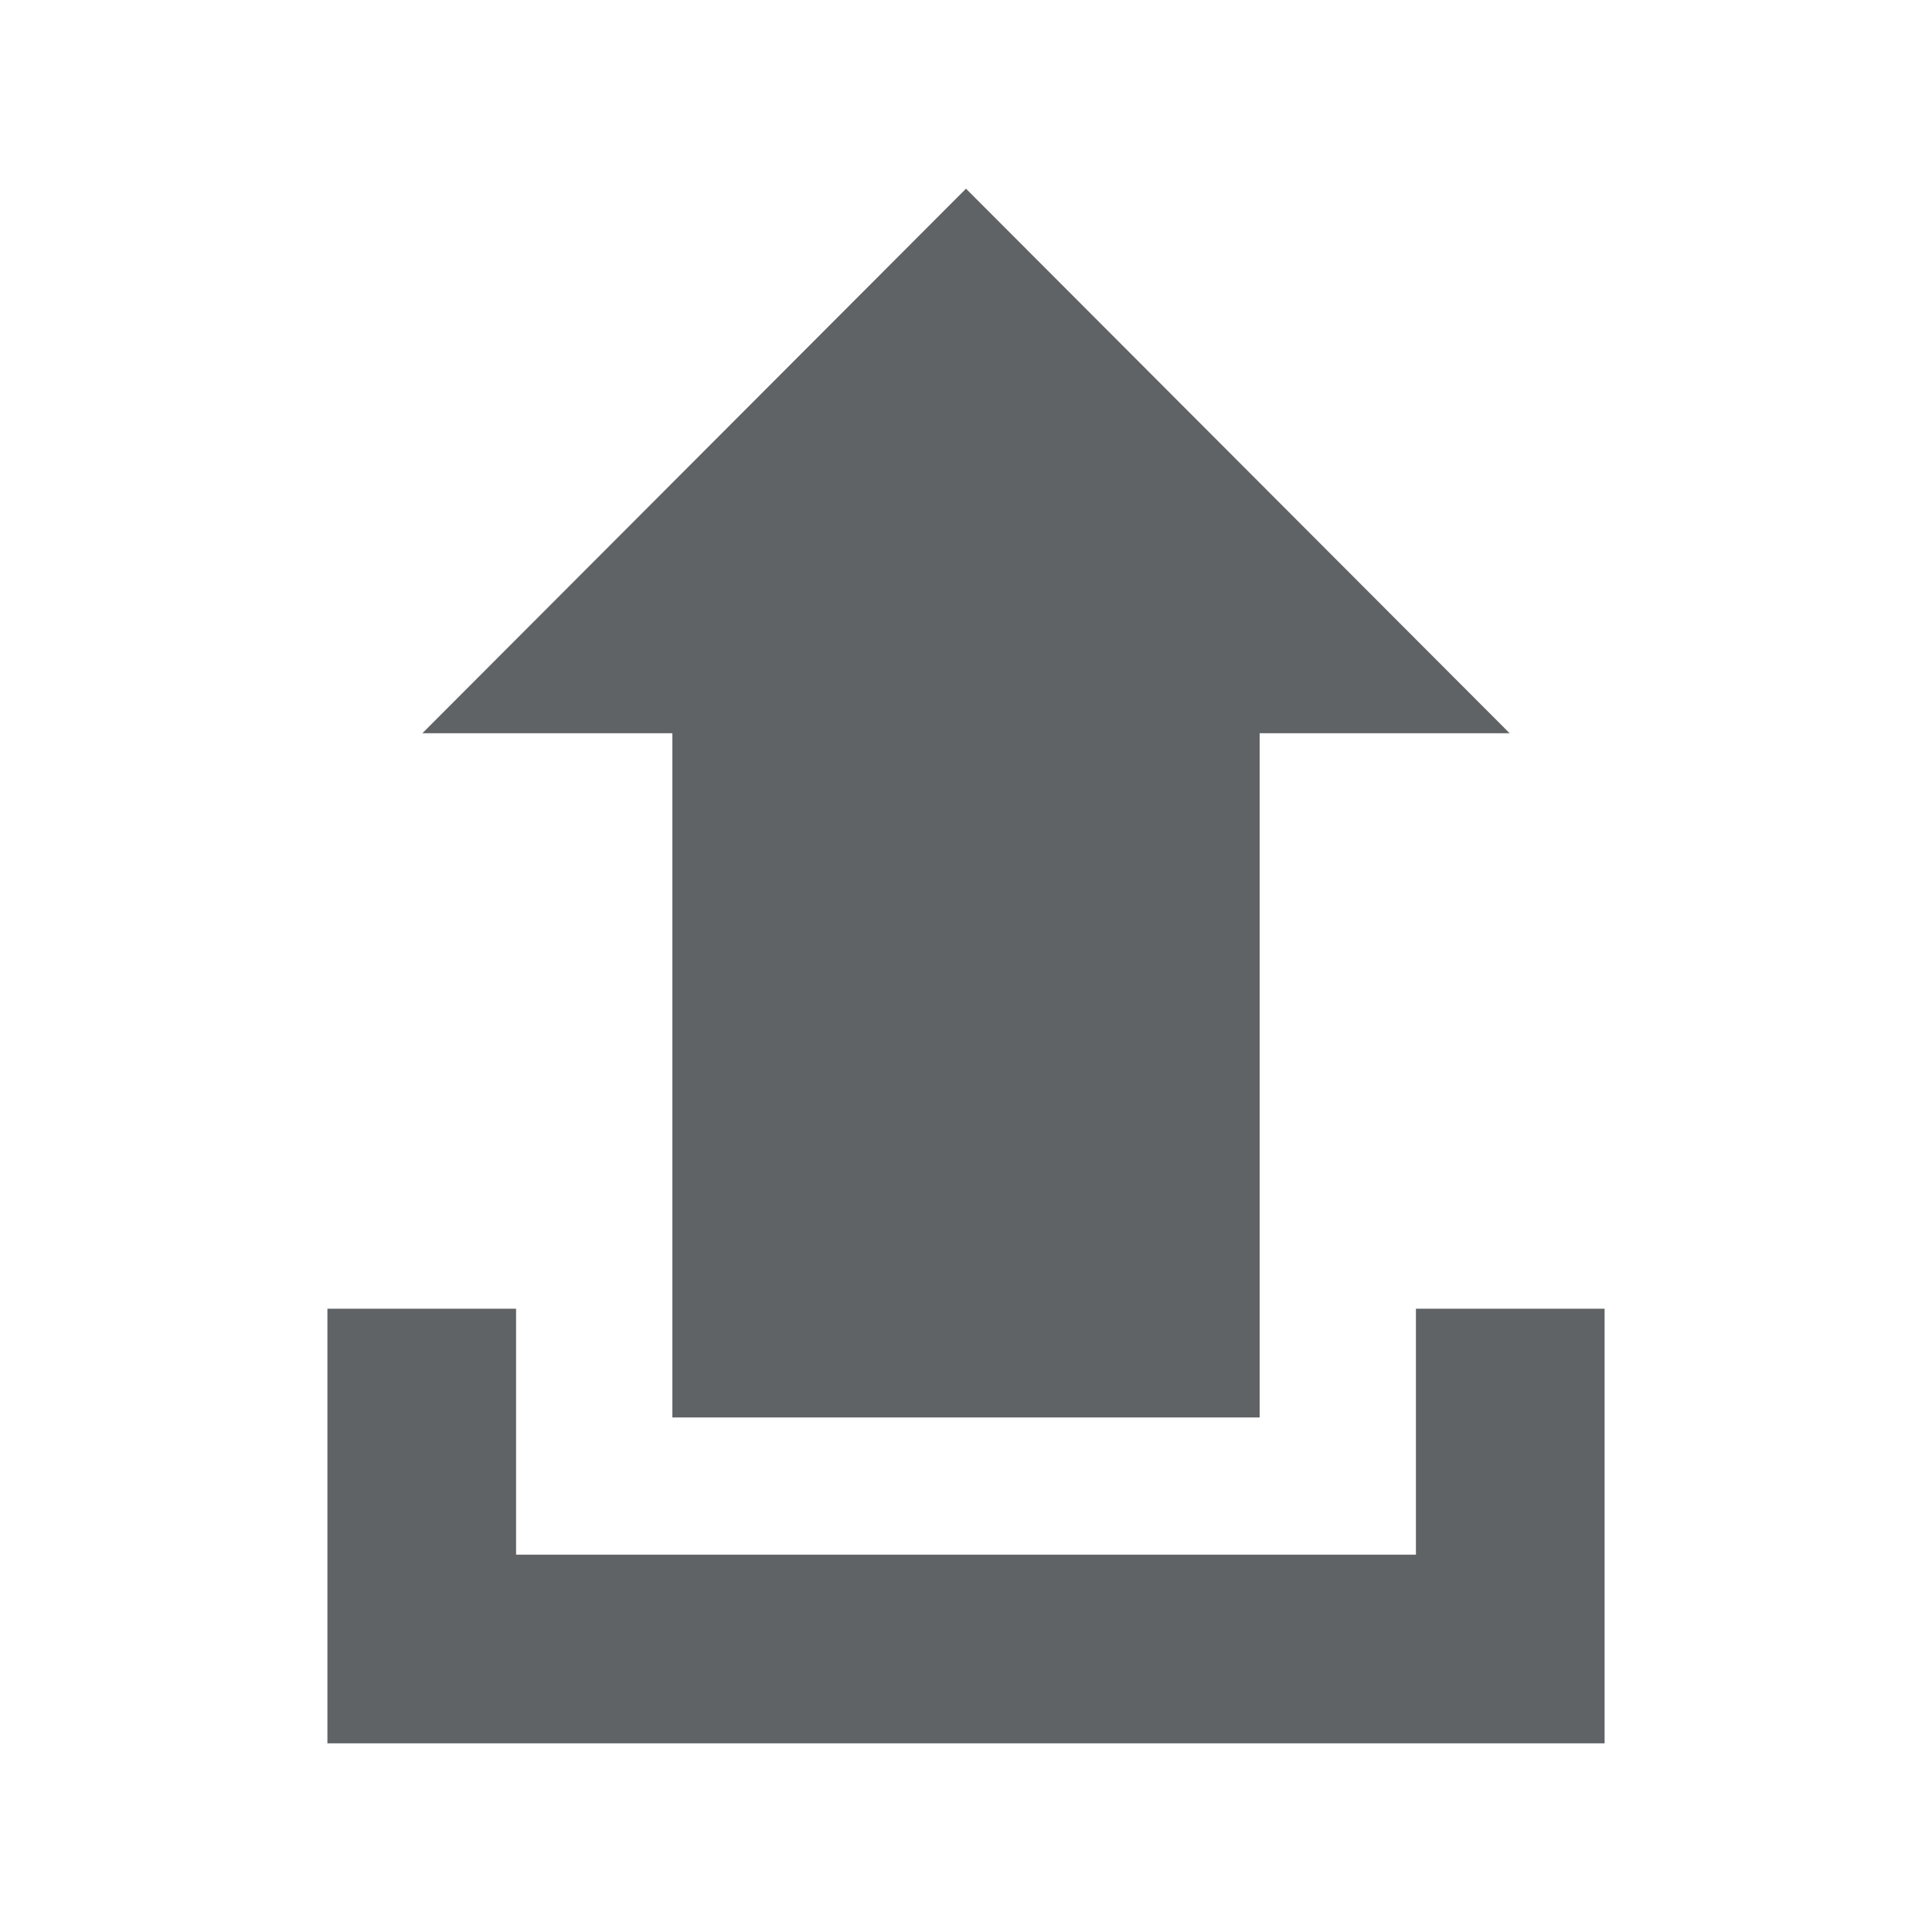<?xml version="1.0" encoding="utf-8"?>


<!-- The icon can be used freely in both personal and commercial projects with no attribution required, but always appreciated. 
You may NOT sub-license, resell, rent, redistribute or otherwise transfer the icon without express written permission from iconmonstr.com -->


<!DOCTYPE svg PUBLIC "-//W3C//DTD SVG 1.1//EN" "http://www.w3.org/Graphics/SVG/1.1/DTD/svg11.dtd">

<svg version="1.1" xmlns="http://www.w3.org/2000/svg" xmlns:xlink="http://www.w3.org/1999/xlink" x="0px" y="0px"

	 viewBox="0 0 512 512" enable-background="new 0 0 512 512" xml:space="preserve">

<path id="upload-2-icon" fill="#606366" d="M178.184,194.321h-66.258L256.002,50l144.072,144.321h-66.256v181.323H178.184V194.321z

	 M375.236,346.828V412H136.764v-65.172h-50V462h338.473V346.828H375.236z"/>

</svg>


